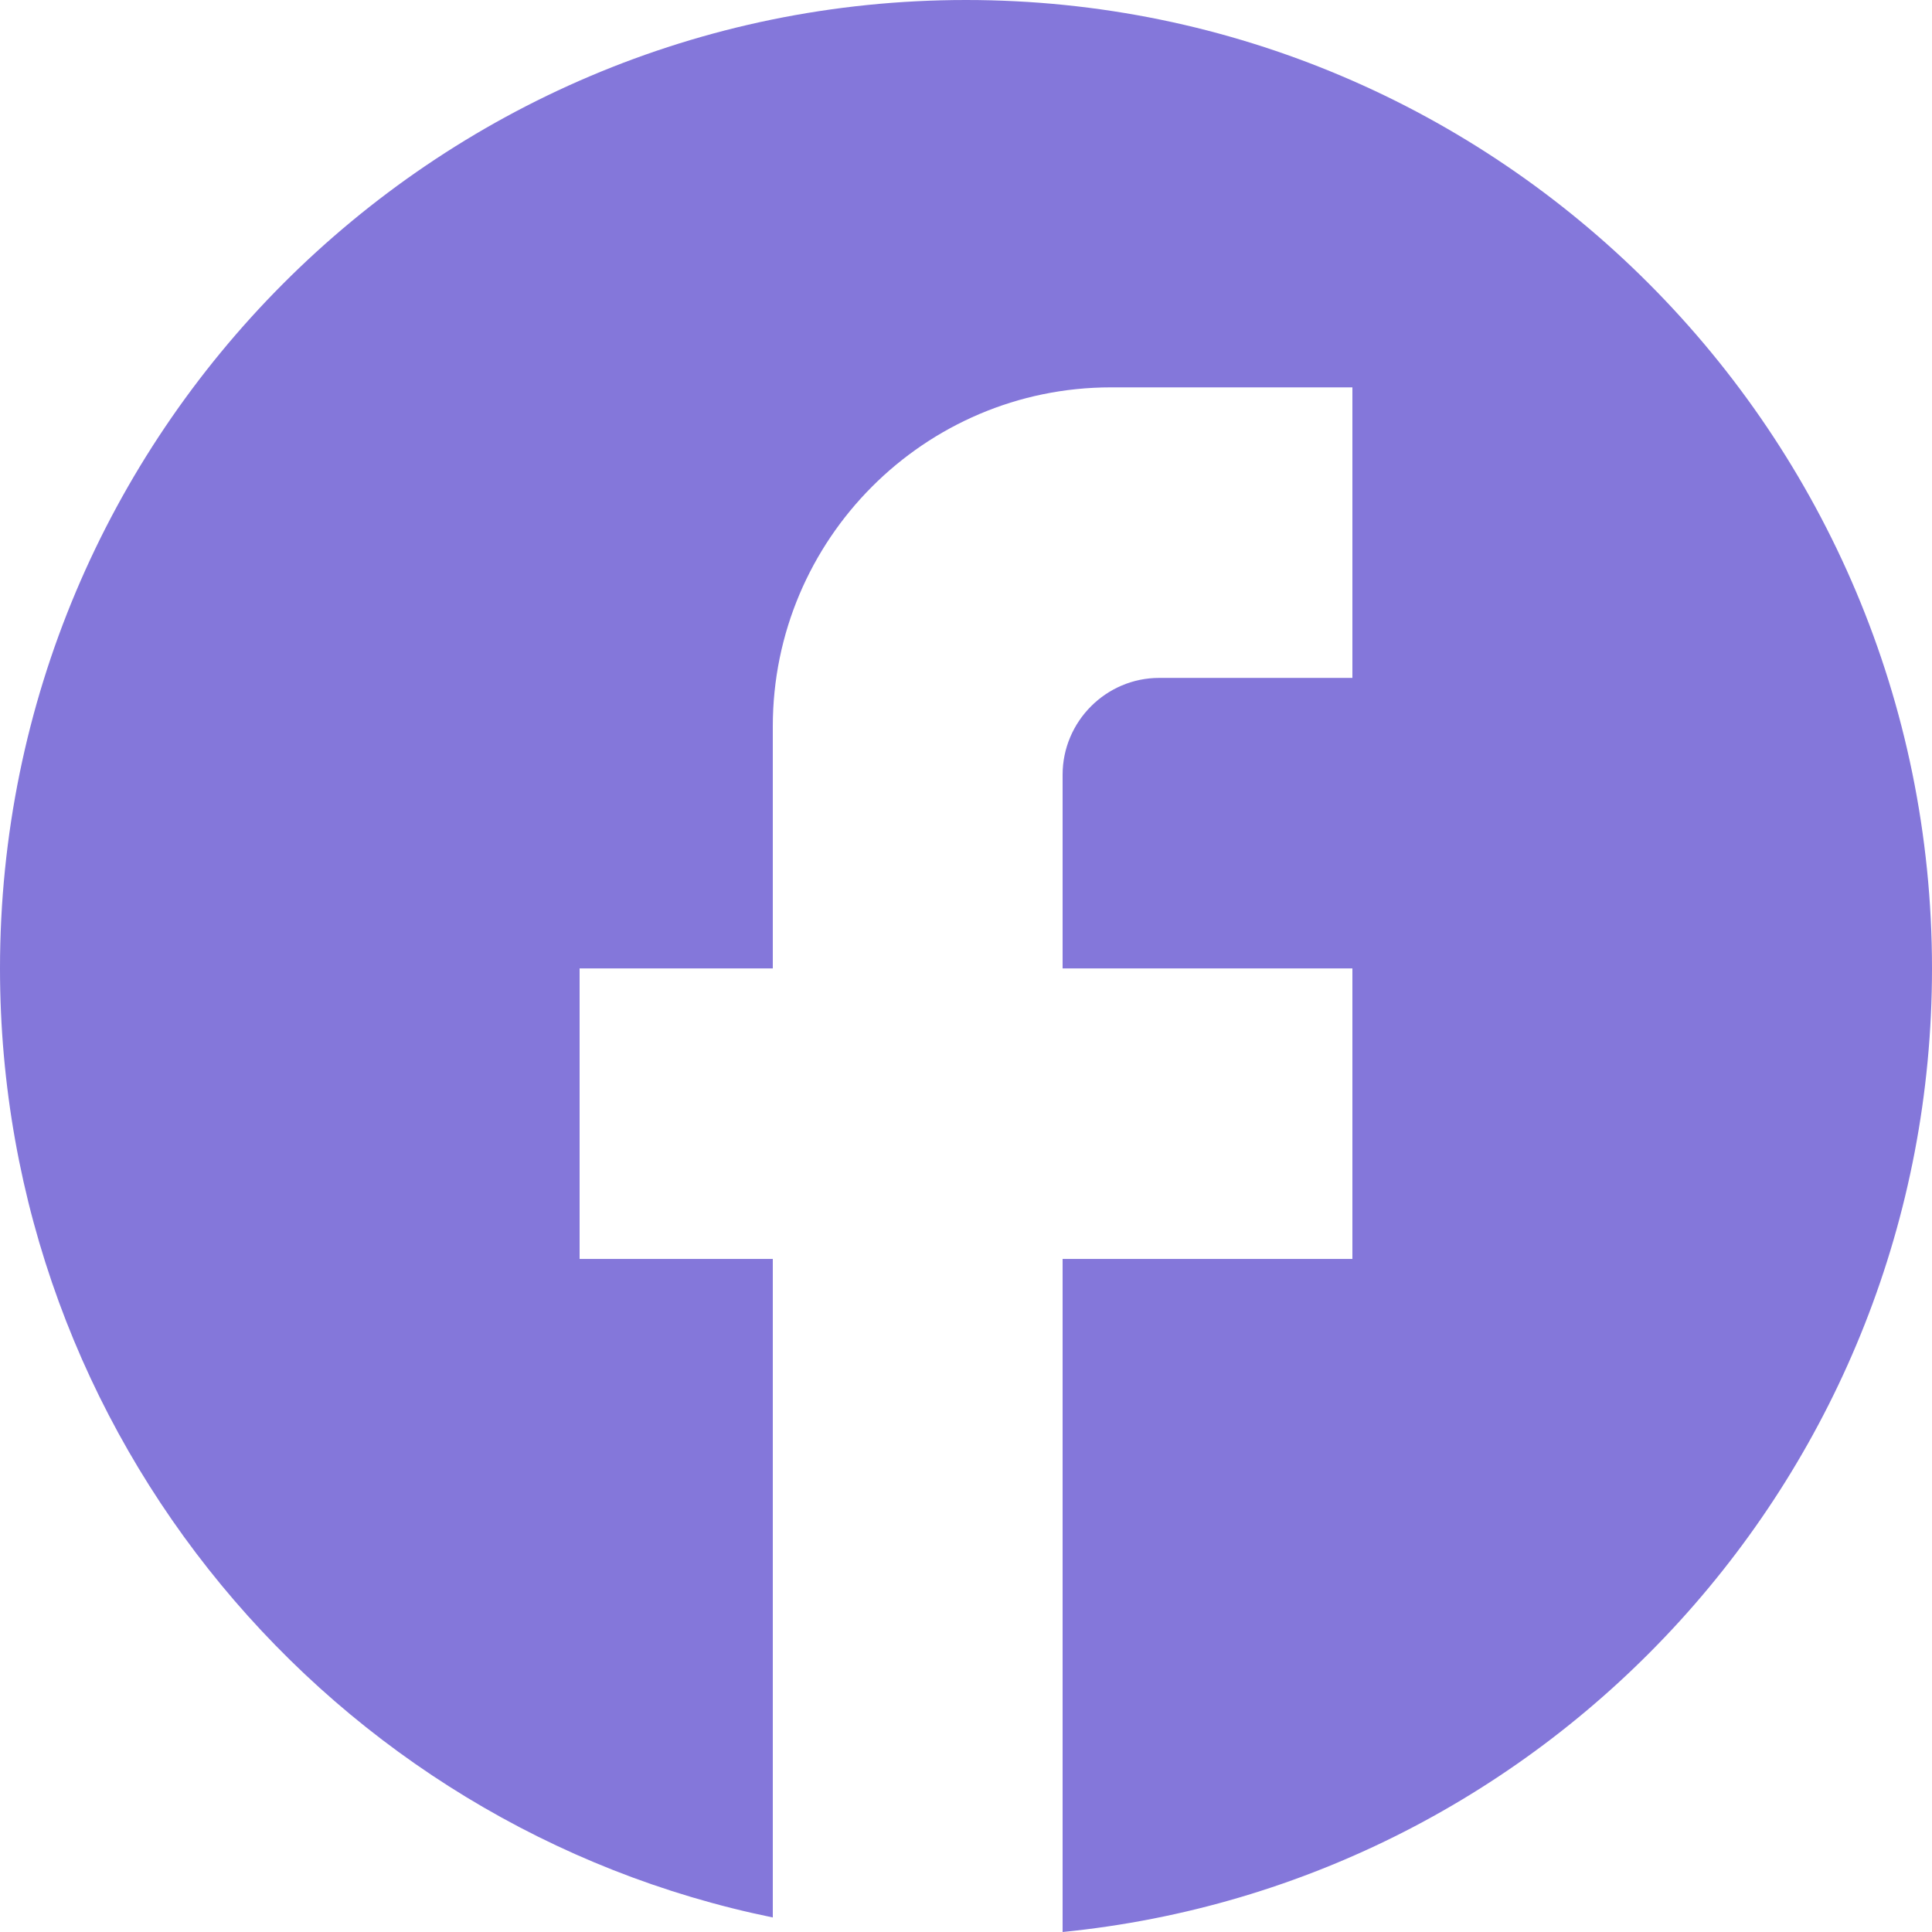 <svg width="42" height="42" viewBox="0 0 42 42" fill="none" xmlns="http://www.w3.org/2000/svg">
<path d="M42 21.053C42 9.432 32.592 0 21 0C9.408 0 0 9.432 0 21.053C0 31.242 7.224 39.726 16.8 41.684V27.368H12.6V21.053H16.8V15.79C16.8 11.726 20.097 8.421 24.15 8.421H29.4V14.737H25.2C24.045 14.737 23.1 15.684 23.1 16.842V21.053H29.4V27.368H23.1V42C33.705 40.947 42 31.979 42 21.053Z" fill="#8477DA"/>
</svg>
